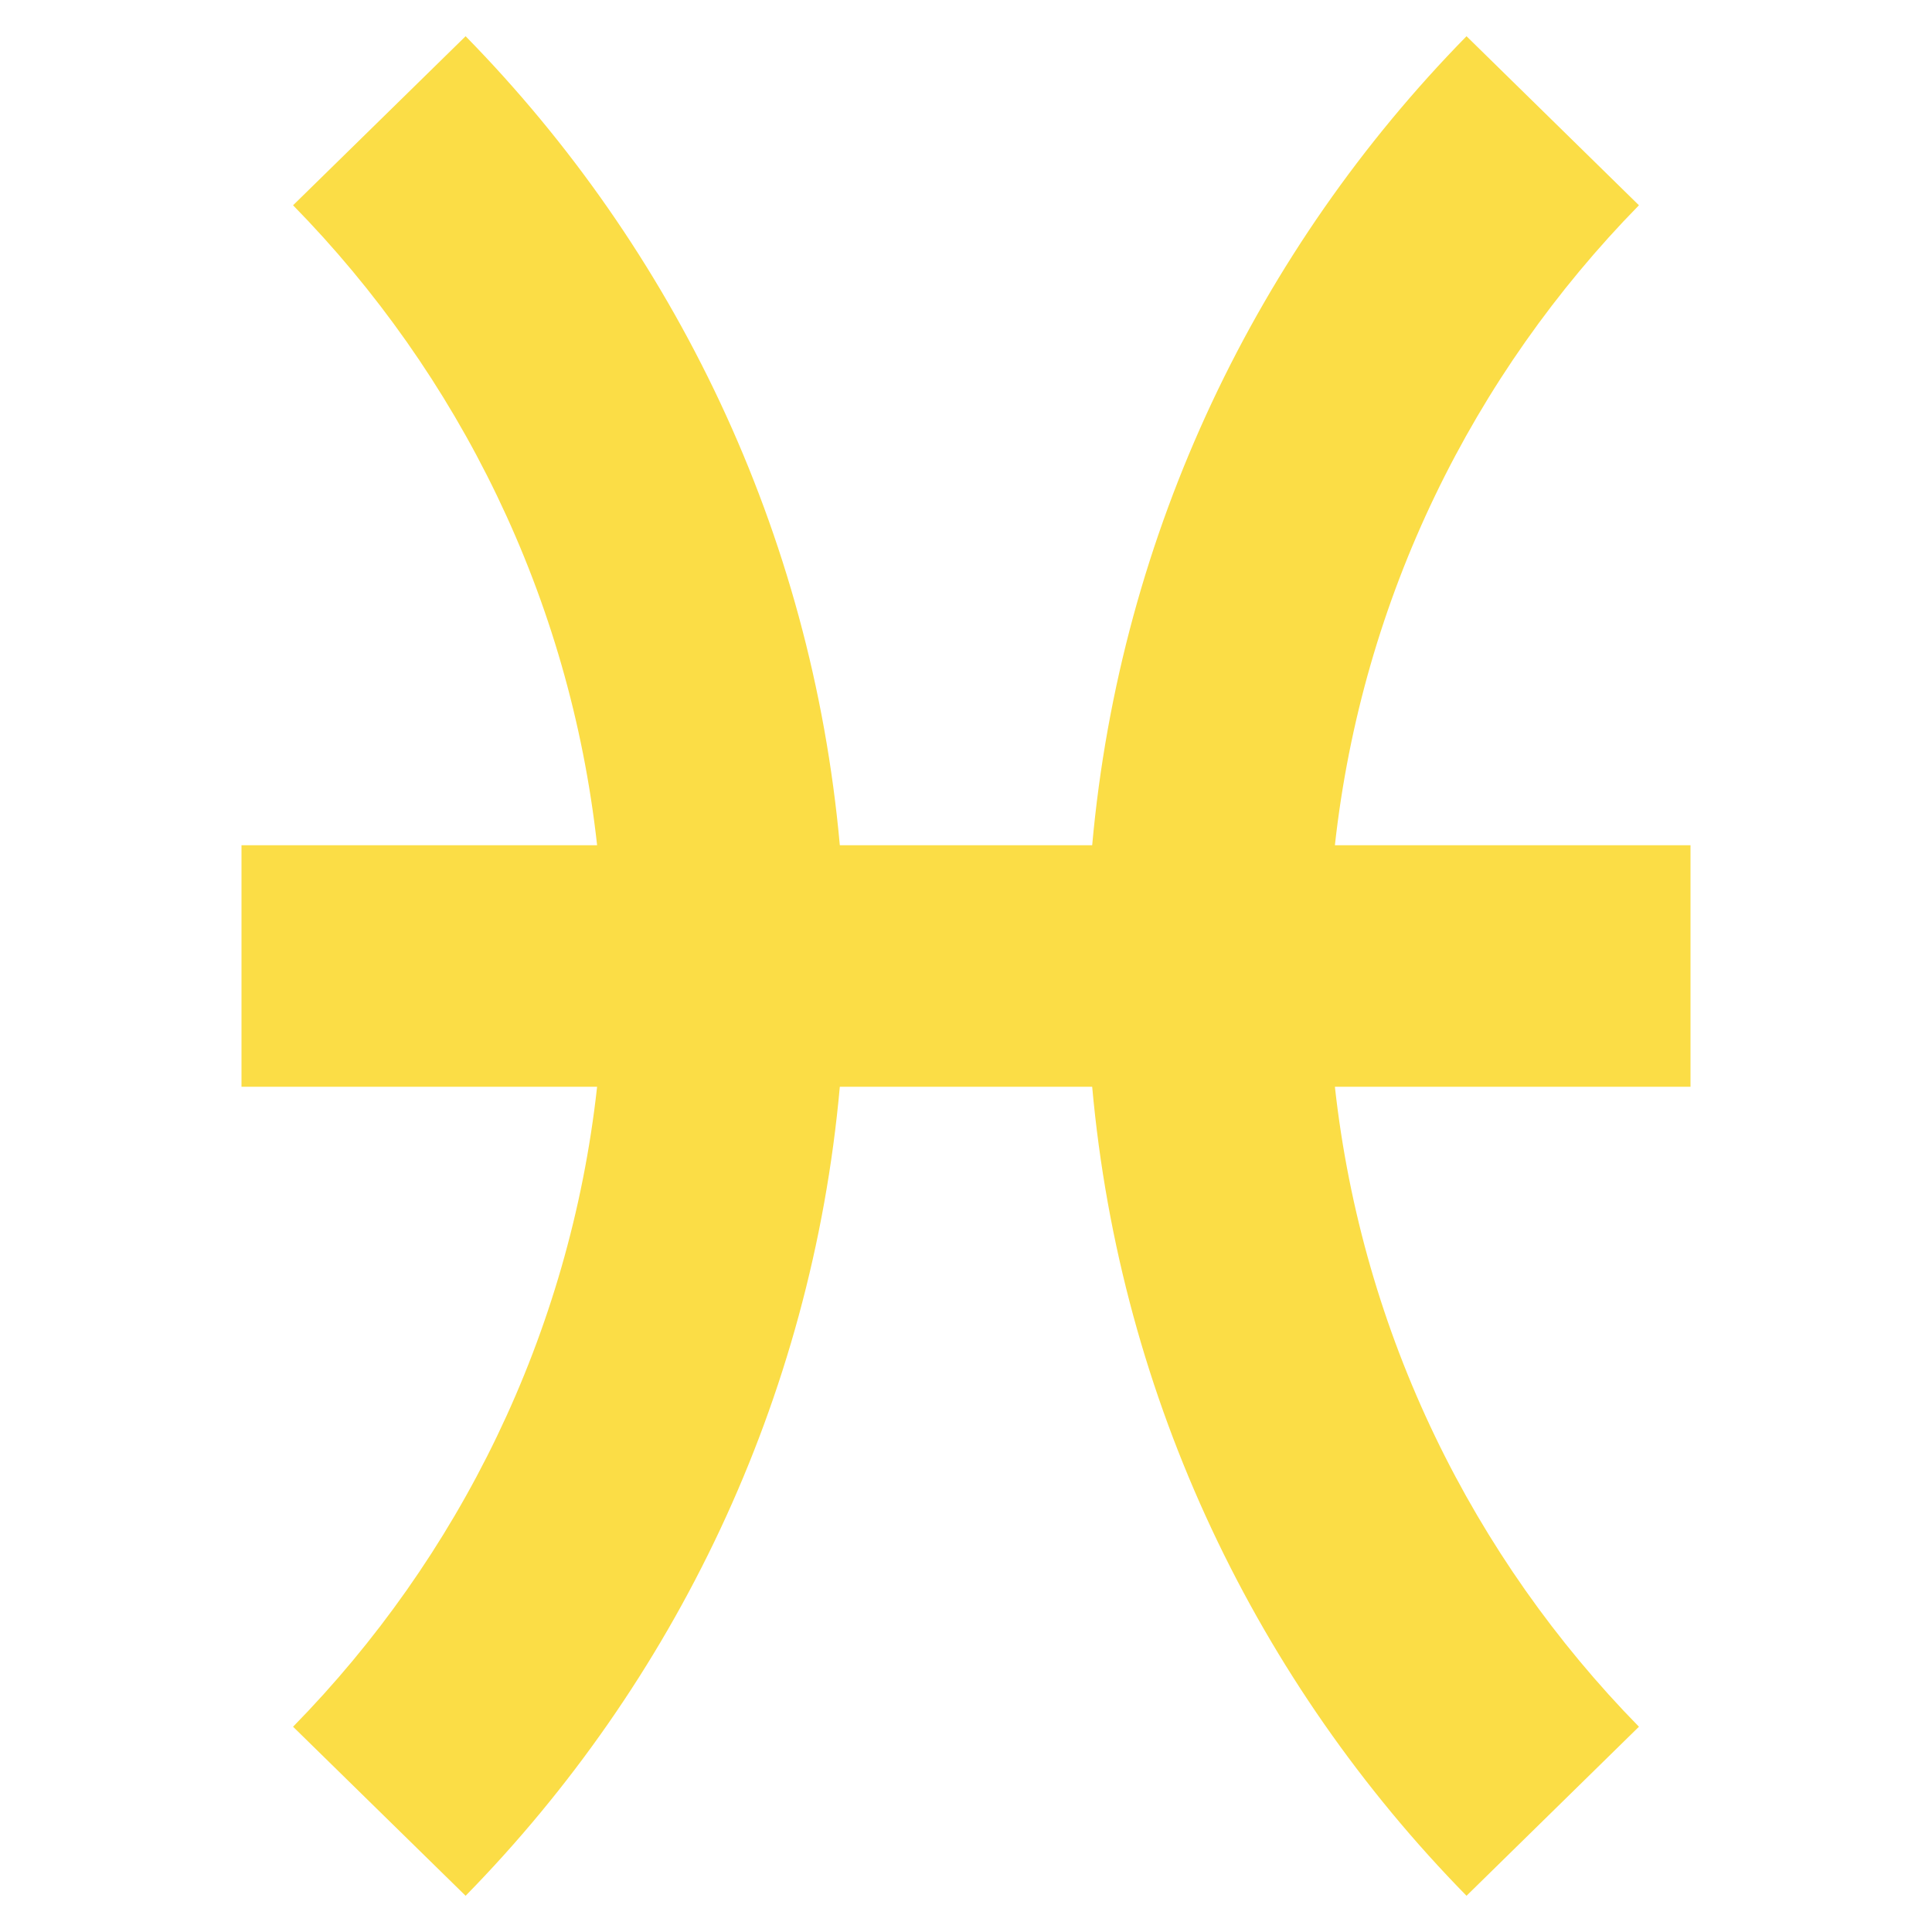 <!DOCTYPE svg PUBLIC "-//W3C//DTD SVG 1.1//EN" "http://www.w3.org/Graphics/SVG/1.1/DTD/svg11.dtd">
<!-- Uploaded to: SVG Repo, www.svgrepo.com, Transformed by: SVG Repo Mixer Tools -->
<svg width="800px" height="800px" viewBox="0 0 16 16" fill="none" xmlns="http://www.w3.org/2000/svg">
<g id="SVGRepo_bgCarrier" stroke-width="0"/>
<g id="SVGRepo_tracerCarrier" stroke-linecap="round" stroke-linejoin="round"/>
<g id="SVGRepo_iconCarrier"> <path d="M4.945 9H2V7H4.945C4.718 4.946 3.8 3.101 2.427 1.7L3.856 0.3C5.581 2.06 6.721 4.4 6.955 7H9.045C9.279 4.4 10.419 2.06 12.145 0.3L13.573 1.7C12.2 3.101 11.282 4.946 11.055 7H14V9H11.055C11.282 11.054 12.2 12.899 13.573 14.3L12.145 15.7C10.419 13.94 9.279 11.6 9.045 9H6.955C6.721 11.6 5.581 13.94 3.856 15.7L2.427 14.3C3.8 12.899 4.718 11.054 4.945 9Z" fill="#fbdd46"/> </g>
</svg>